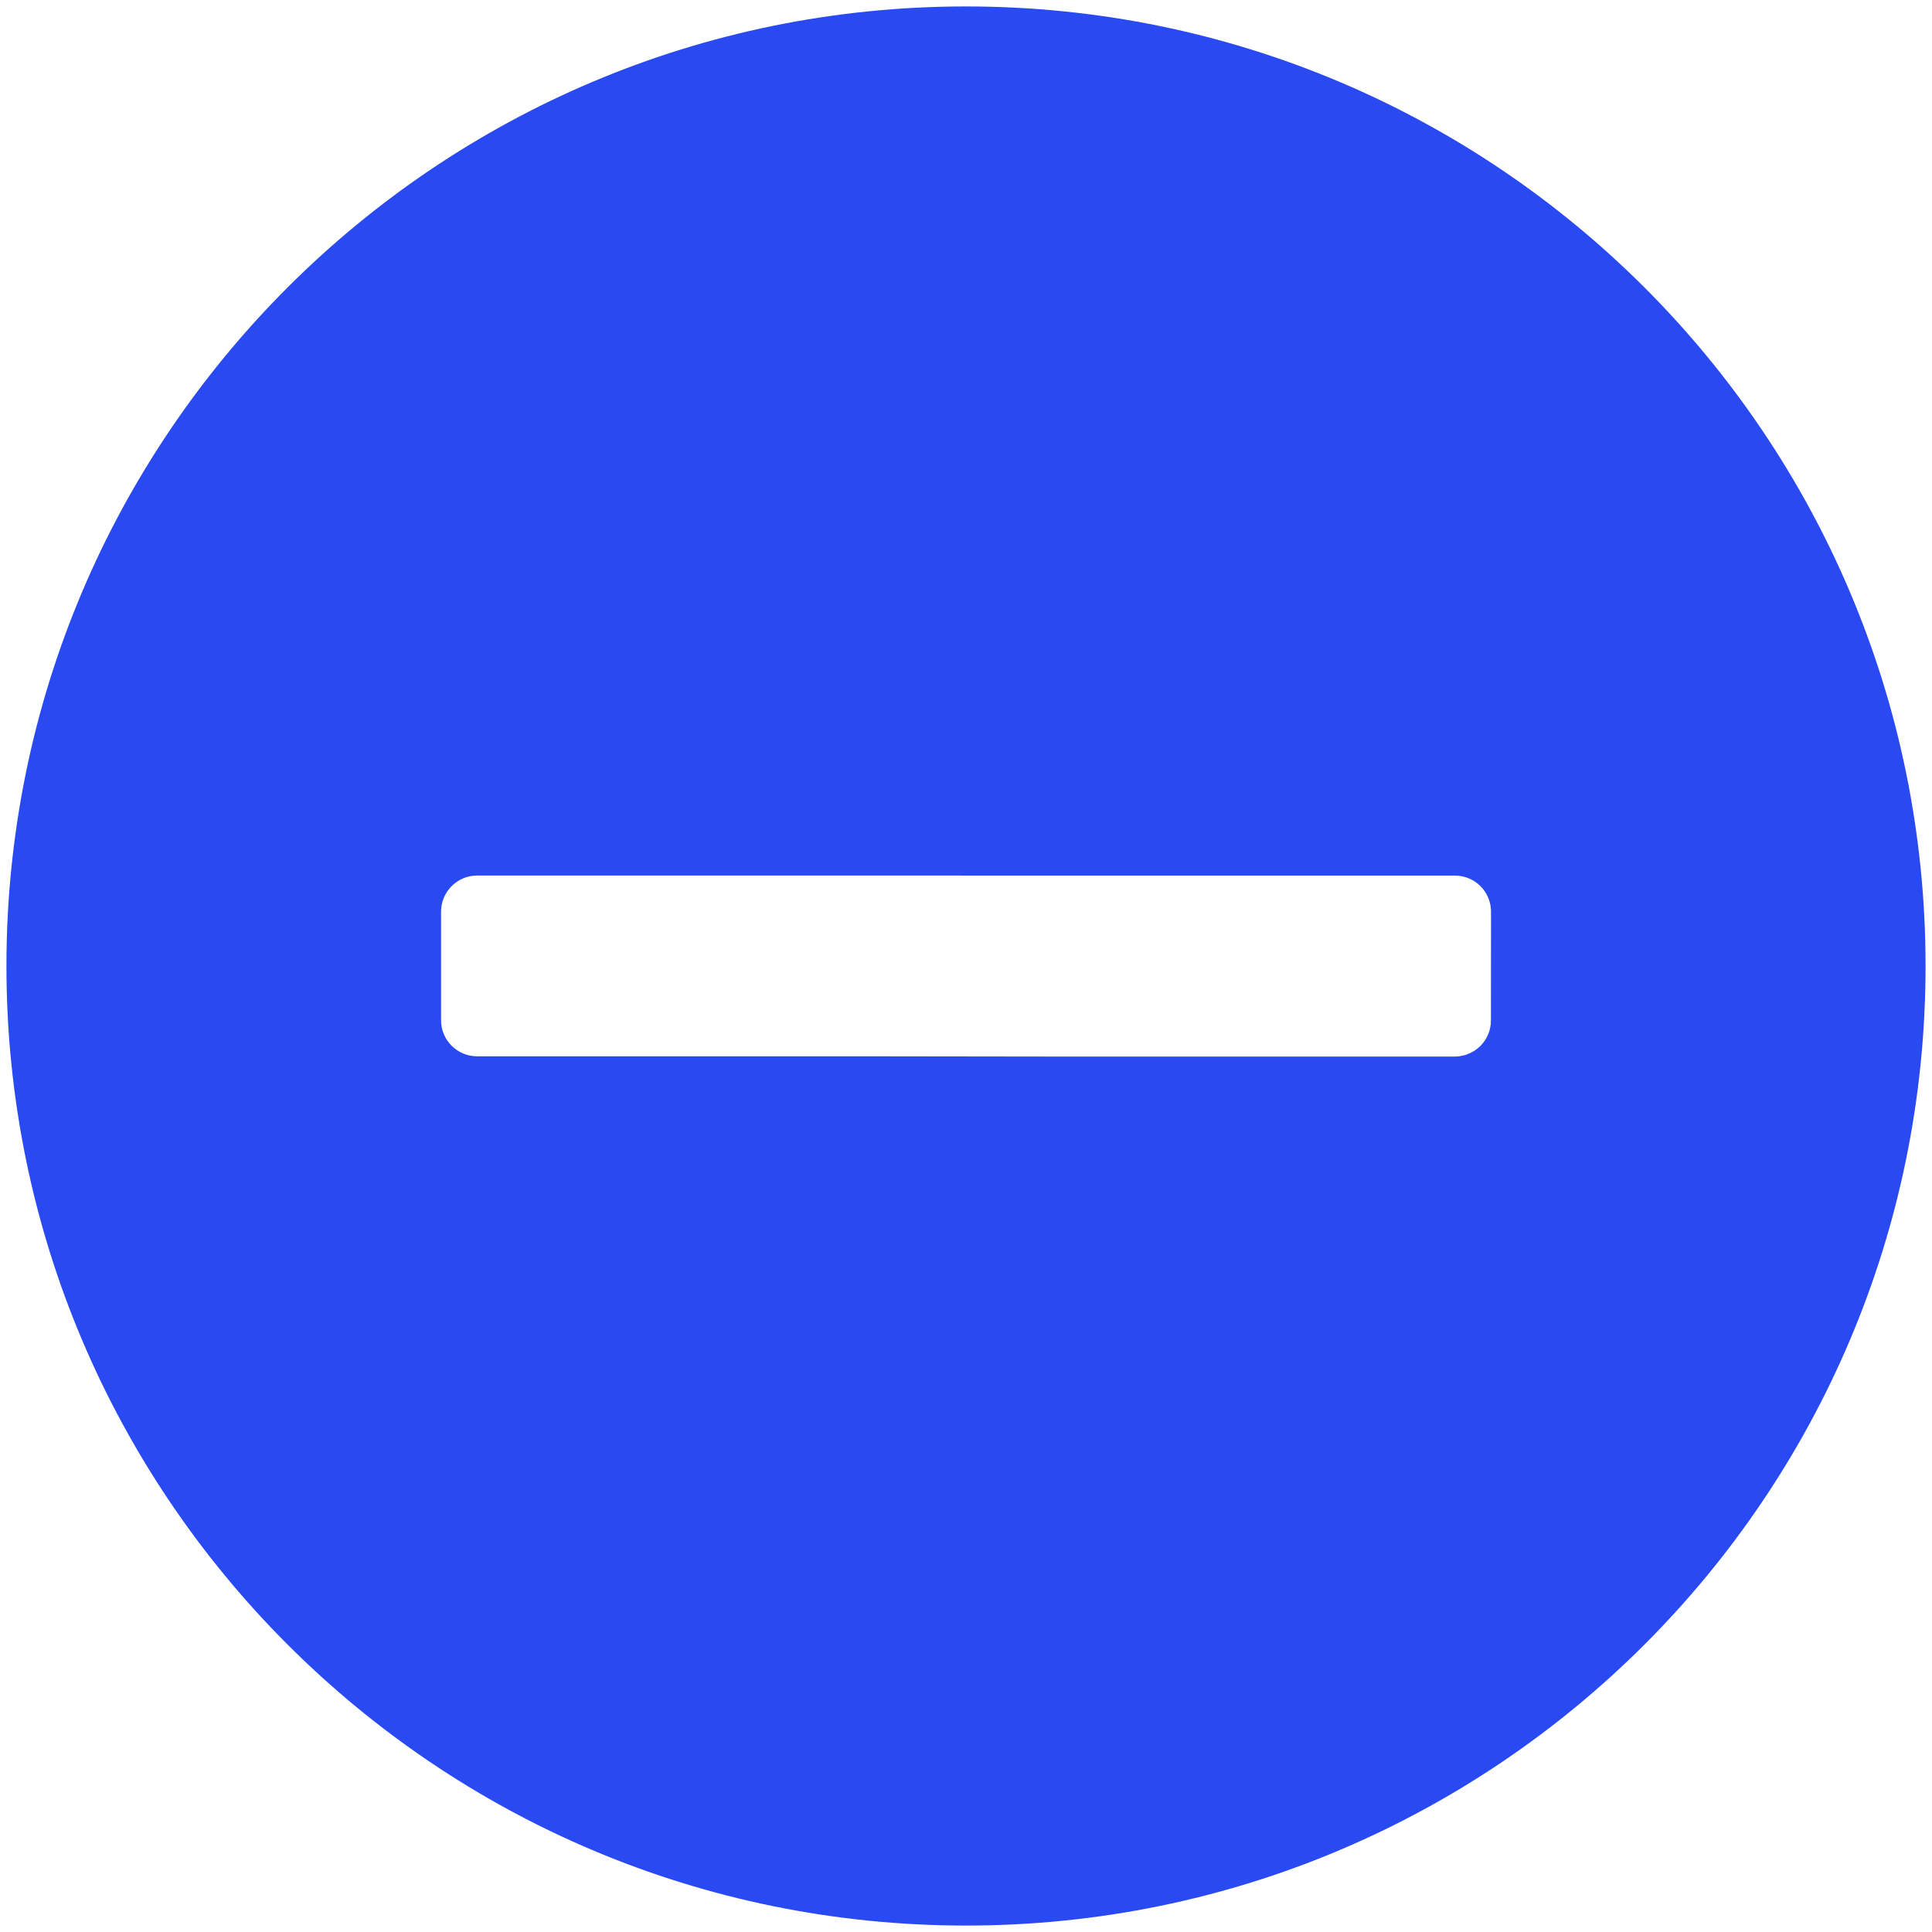 <?xml version="1.0" encoding="UTF-8"?>
<svg width="24px" height="24px" viewBox="0 0 24 24" version="1.1" xmlns="http://www.w3.org/2000/svg" xmlns:xlink="http://www.w3.org/1999/xlink">
    <title>icon_minus_hover 2</title>
    <g id="dummy" stroke="none" stroke-width="1" fill="none" fill-rule="evenodd">
        <g id="2.1_搜尋檢索" transform="translate(-1305, -274)" fill-rule="nonzero">
            <g id="icon_minus_hover" transform="translate(1305, 274)">
                <rect id="矩形" fill="#000000" opacity="0" x="0" y="0" width="24" height="24"></rect>
                <path d="M12,23.92 C5.417,23.92 0.08,18.582 0.08,12 C0.08,5.418 5.417,0.08 12,0.08 C18.583,0.08 23.92,5.417 23.92,12 C23.92,18.584 18.583,23.92 12,23.92 Z M18.522,11.325 C18.522,11.078 18.322,10.877 18.074,10.877 L13.125,10.877 L10.877,10.876 L5.928,10.876 C5.809,10.876 5.695,10.923 5.611,11.007 C5.527,11.091 5.479,11.205 5.479,11.324 L5.479,12.674 C5.479,12.922 5.68,13.122 5.928,13.122 L10.876,13.122 L13.122,13.125 L18.072,13.125 C18.191,13.125 18.305,13.077 18.39,12.993 C18.474,12.909 18.521,12.795 18.521,12.676 L18.522,11.325 Z" id="形状" fill="#2949F2"></path>
            </g>
        </g>
    </g>
</svg>